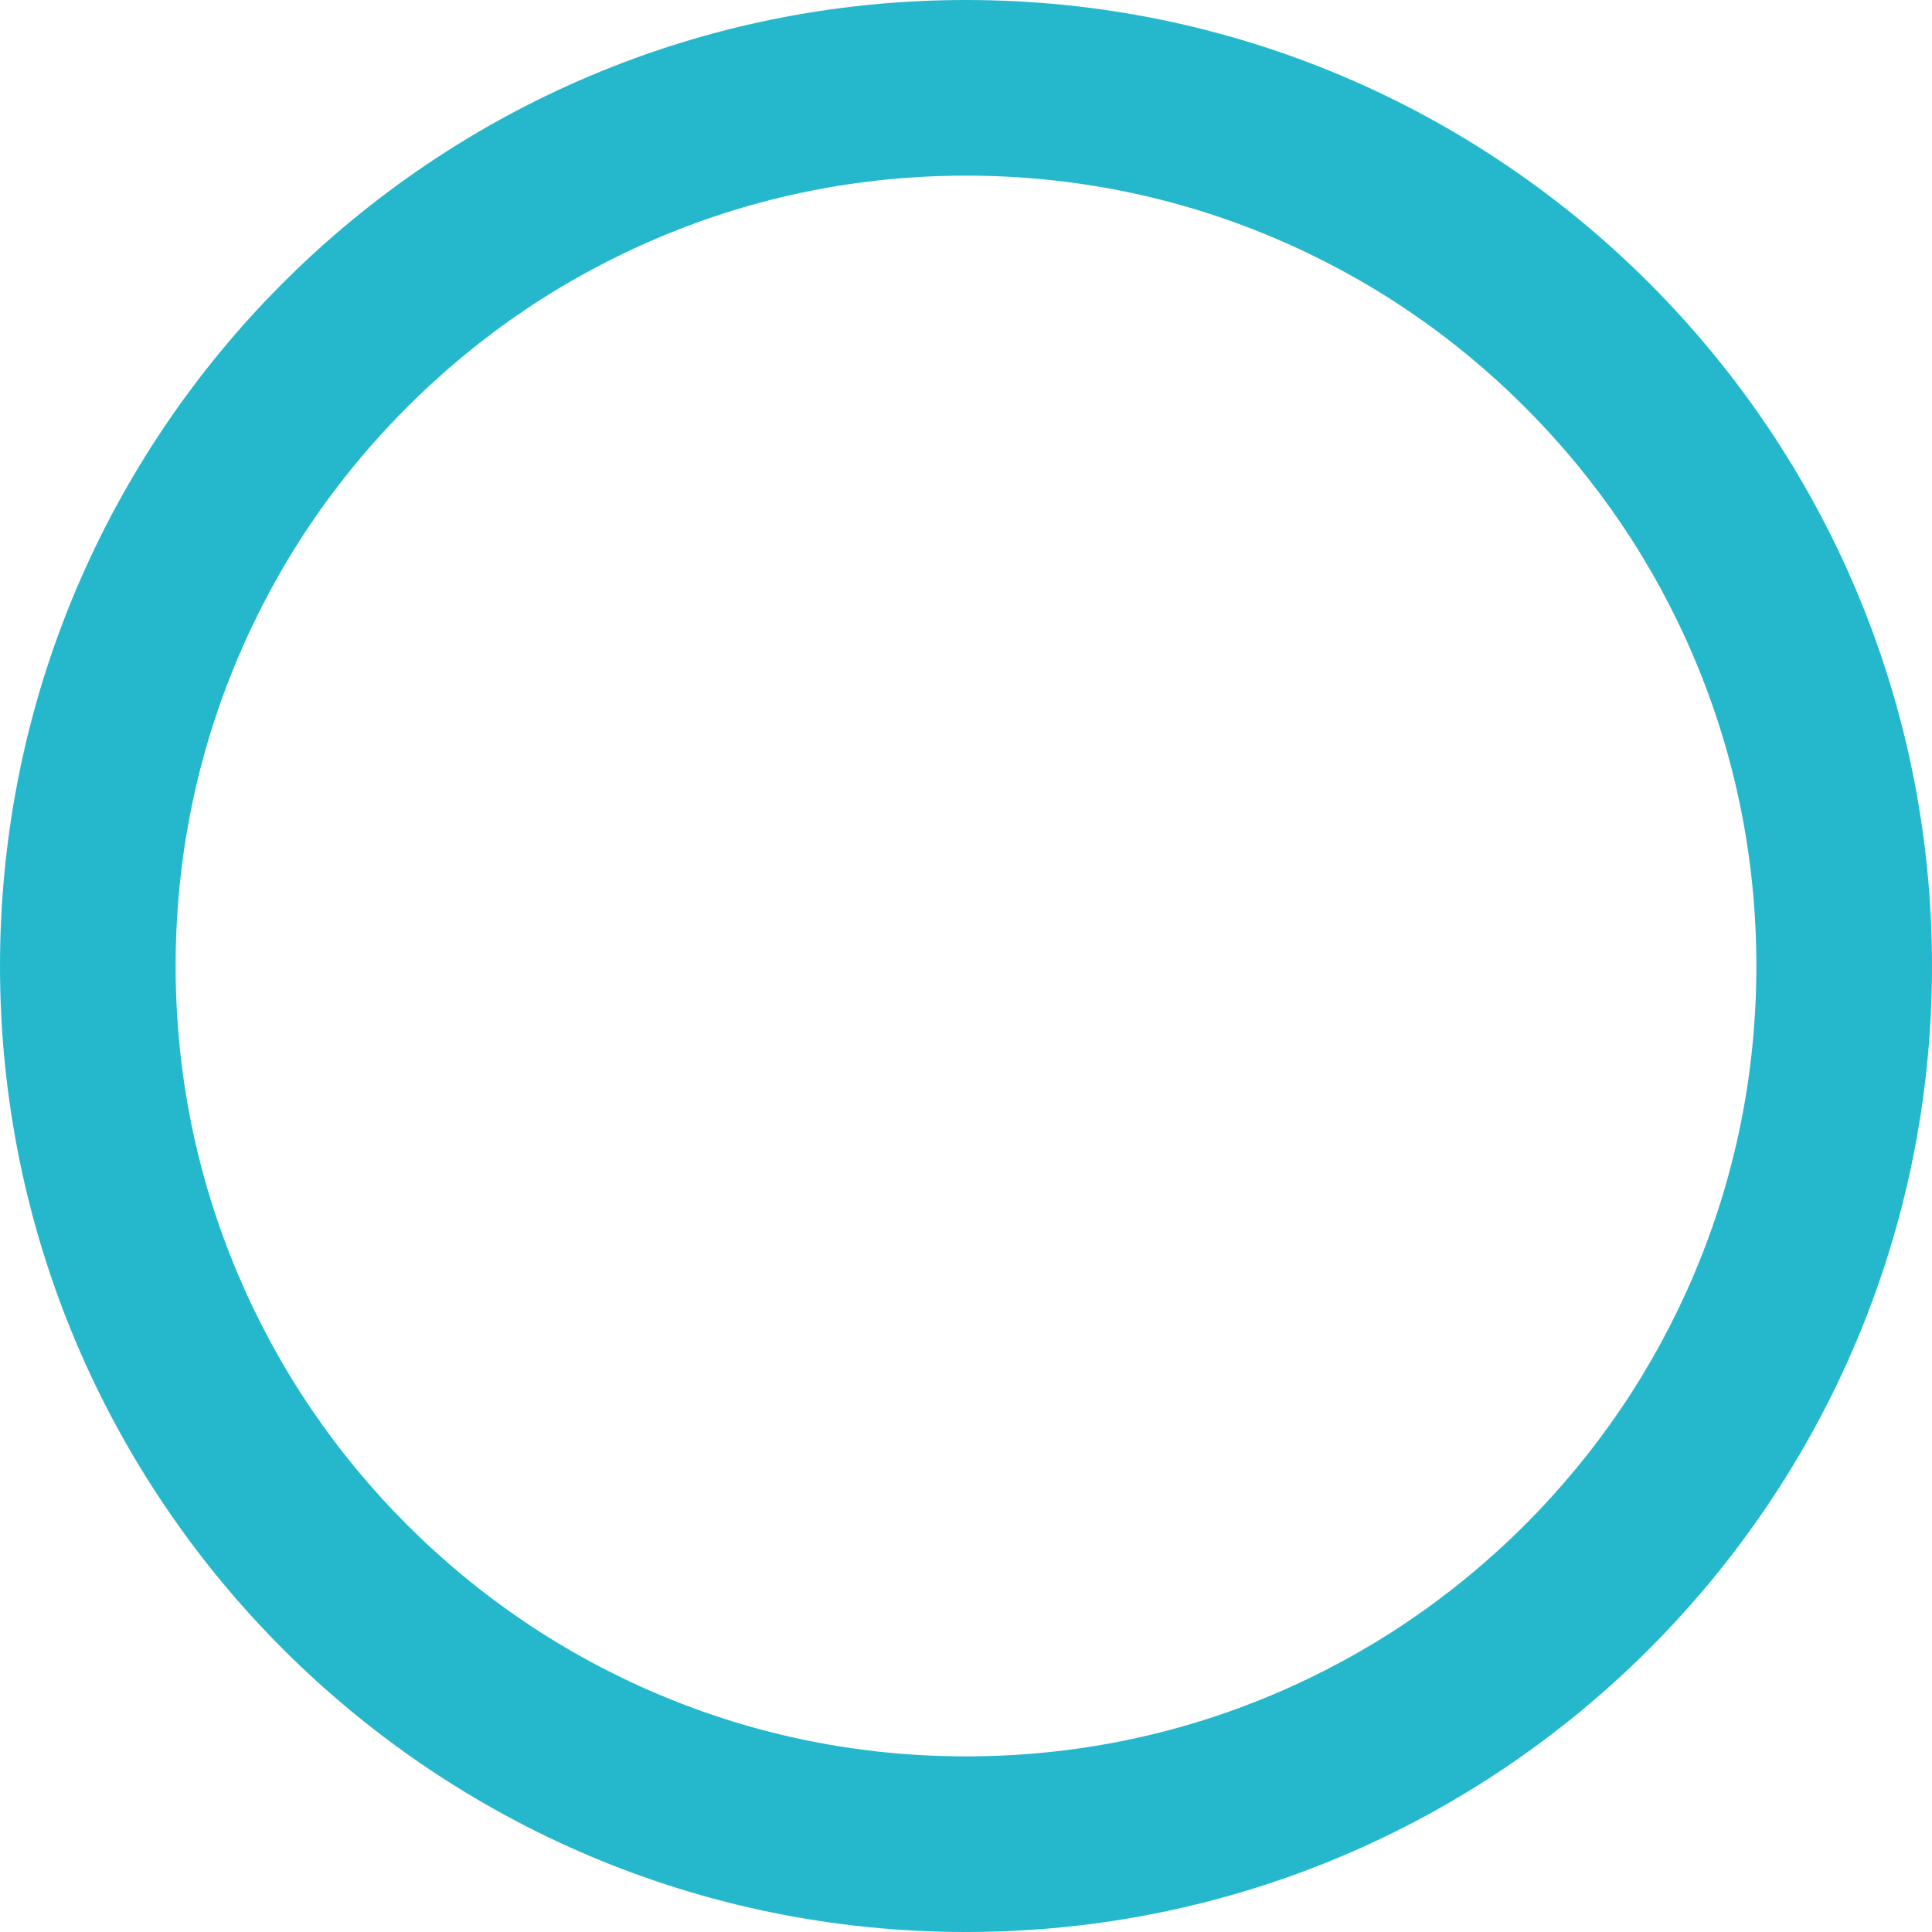 <svg id="Kreis_mit_Icons" data-name="Kreis mit Icons" xmlns="http://www.w3.org/2000/svg" width="55" height="55" viewBox="0 0 55 55">
  <g id="Pfad_115" data-name="Pfad 115" fill="none">
    <path d="M27.5,0A27.5,27.5,0,1,1,0,27.5,27.5,27.5,0,0,1,27.5,0Z" stroke="none"/>
    <path d="M 27.5 5 C 24.46 5 21.514 5.594 18.744 6.766 C 16.065 7.899 13.658 9.522 11.59 11.59 C 9.522 13.658 7.899 16.065 6.766 18.744 C 5.594 21.514 5 24.46 5 27.5 C 5 30.54 5.594 33.486 6.766 36.256 C 7.899 38.935 9.522 41.342 11.59 43.41 C 13.658 45.478 16.065 47.101 18.744 48.234 C 21.514 49.406 24.46 50 27.5 50 C 30.54 50 33.486 49.406 36.256 48.234 C 38.935 47.101 41.342 45.478 43.41 43.41 C 45.478 41.342 47.101 38.935 48.234 36.256 C 49.406 33.486 50 30.54 50 27.5 C 50 24.46 49.406 21.514 48.234 18.744 C 47.101 16.065 45.478 13.658 43.41 11.59 C 41.342 9.522 38.935 7.899 36.256 6.766 C 33.486 5.594 30.54 5 27.5 5 M 27.5 0 C 42.688 0 55 12.312 55 27.5 C 55 42.688 42.688 55 27.5 55 C 12.312 55 0 42.688 0 27.5 C 0 12.312 12.312 0 27.5 0 Z" stroke="none" fill="#25b8cd"/>
  </g>
  <g id="ic_Checkbox-abgehakt" transform="translate(20.003 17.875)" opacity="0">
    <path id="Combined-Shape" d="M8.459,12.688v.846H0V9.3H4.229V0H8.459Z" transform="translate(9.57 0) rotate(45)" fill="#25b8cd"/>
  </g>
  <g id="verknüpft" transform="translate(11.265 13.876)" opacity="0">
    <path id="Vereinigungsmenge_1" data-name="Vereinigungsmenge 1" d="M.387,26.714a4.428,4.428,0,0,1,.841-4.886c1.455-1.616,3.02-3.139,4.609-4.629a4.773,4.773,0,0,1,6.2-.12,1.314,1.314,0,0,1,.559,1.236,1.186,1.186,0,0,1-1.816.806,1.85,1.85,0,0,1-.251-.182,2.327,2.327,0,0,0-3.158.088C5.921,20.409,4.5,21.816,3.123,23.27a2.246,2.246,0,0,0,.516,3.648,2.162,2.162,0,0,0,2.414-.309c.8-.678,1.54-1.431,2.291-2.169a.544.544,0,0,1,.685-.134,8.692,8.692,0,0,0,1.54.362,5.157,5.157,0,0,0,.851.008c-.1.119-.152.186-.212.244-1.1,1.1-2.181,2.222-3.313,3.288A4.786,4.786,0,0,1,4.6,29.533,4.509,4.509,0,0,1,.387,26.714ZM19.1,12.96a1.563,1.563,0,0,1-.846-1.363,1.2,1.2,0,0,1,1.959-.866,2.644,2.644,0,0,0,1.683.685,2.564,2.564,0,0,0,1.77-.7c1.408-1.381,2.81-2.767,4.19-4.172A2.489,2.489,0,0,0,28.563,4a2.259,2.259,0,0,0-3.632-.984c-.824.688-1.569,1.471-2.336,2.228a.528.528,0,0,1-.65.127c-.769-.24-1.574-.365-2.417-.545a46.618,46.618,0,0,1,3.994-3.8A4.652,4.652,0,0,1,31.061,4,4.606,4.606,0,0,1,29.8,8.023c-1.48,1.541-2.987,3.059-4.531,4.536a4.866,4.866,0,0,1-3.354,1.288A4.729,4.729,0,0,1,19.1,12.96Z" transform="translate(0 0)" fill="#8b8b8b" stroke="rgba(0,0,0,0)" stroke-miterlimit="10" stroke-width="1"/>
  </g>
</svg>

